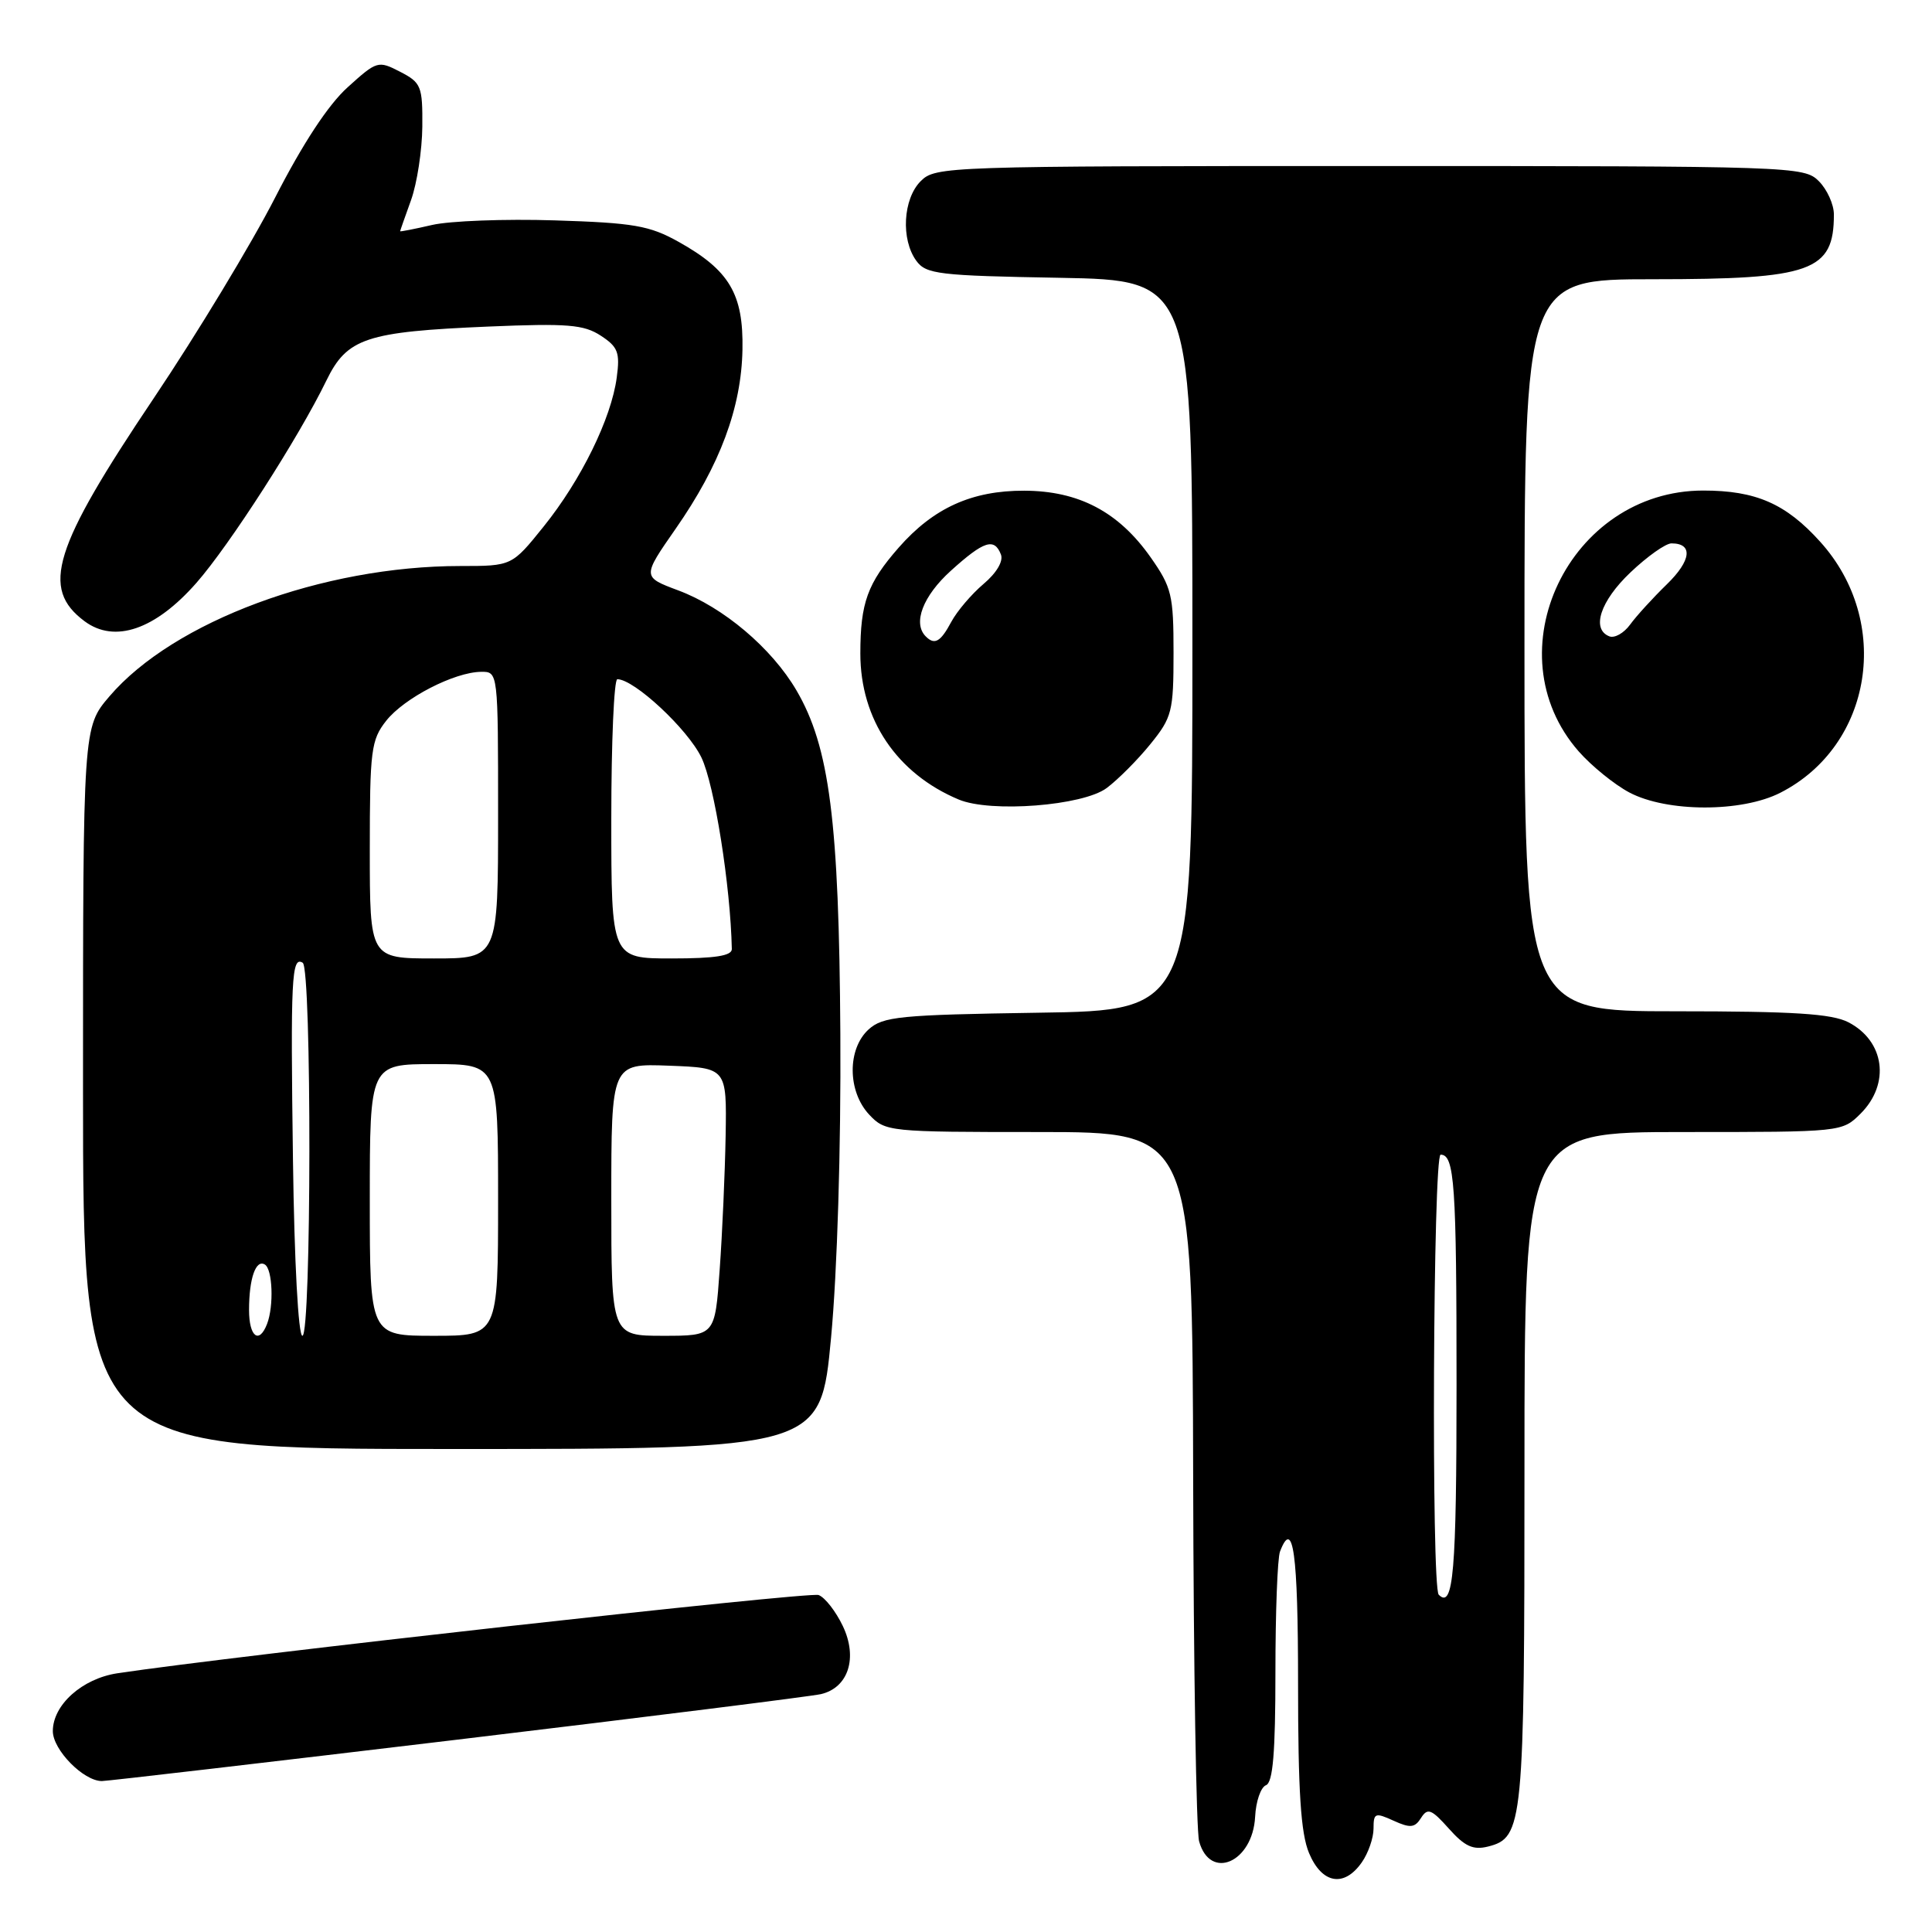 <?xml version="1.0" encoding="UTF-8" standalone="no"?>
<!DOCTYPE svg PUBLIC "-//W3C//DTD SVG 1.1//EN" "http://www.w3.org/Graphics/SVG/1.1/DTD/svg11.dtd" >
<svg xmlns="http://www.w3.org/2000/svg" xmlns:xlink="http://www.w3.org/1999/xlink" version="1.1" viewBox="0 0 256 256">
 <g >
 <path fill="currentColor"
d=" M 180.44 246.78 C 181.30 245.56 182.00 243.54 182.00 242.30 C 182.00 240.22 182.21 240.14 184.65 241.25 C 186.87 242.26 187.47 242.20 188.30 240.88 C 189.16 239.52 189.67 239.71 191.98 242.30 C 194.08 244.66 195.20 245.17 197.16 244.68 C 201.84 243.50 202.00 241.86 202.00 194.45 C 202.00 150.00 202.00 150.00 223.05 150.00 C 244.06 150.00 244.09 150.00 246.55 147.55 C 250.49 143.60 249.73 137.95 244.93 135.46 C 242.72 134.32 237.69 134.00 222.05 134.00 C 202.00 134.00 202.00 134.00 202.00 85.50 C 202.00 37.00 202.00 37.00 219.05 37.00 C 240.07 37.00 243.00 35.95 243.00 28.42 C 243.00 27.09 242.10 25.10 241.00 24.00 C 239.05 22.05 237.67 22.00 181.50 22.00 C 125.33 22.00 123.95 22.05 122.00 24.00 C 119.65 26.35 119.35 31.73 121.42 34.56 C 122.71 36.33 124.37 36.53 140.42 36.81 C 158.00 37.13 158.00 37.13 158.00 85.51 C 158.00 133.89 158.00 133.89 137.60 134.19 C 119.20 134.47 117.00 134.69 115.10 136.40 C 112.25 138.99 112.29 144.61 115.17 147.69 C 117.31 149.96 117.72 150.00 137.67 150.00 C 158.00 150.00 158.00 150.00 158.10 195.75 C 158.15 220.91 158.51 242.62 158.89 243.99 C 160.35 249.24 165.99 246.77 166.31 240.74 C 166.41 238.70 167.06 236.81 167.75 236.55 C 168.67 236.19 169.00 232.25 169.00 221.61 C 169.00 213.67 169.27 206.45 169.61 205.58 C 171.35 201.05 172.00 205.81 172.00 223.03 C 172.00 237.39 172.36 242.92 173.45 245.53 C 175.15 249.61 178.09 250.14 180.44 246.78 Z  M 60.62 230.51 C 85.85 227.49 107.53 224.77 108.78 224.48 C 112.42 223.63 113.69 219.66 111.67 215.44 C 110.75 213.52 109.32 211.67 108.47 211.35 C 107.24 210.88 30.75 219.42 15.54 221.72 C 10.88 222.43 7.00 225.91 7.00 229.38 C 7.00 231.86 11.06 236.00 13.50 236.00 C 14.18 236.00 35.38 233.53 60.62 230.51 Z  M 110.12 177.25 C 110.94 168.49 111.44 152.15 111.35 137.00 C 111.18 108.79 109.92 98.96 105.53 91.47 C 102.25 85.87 95.85 80.46 89.87 78.23 C 85.09 76.44 85.09 76.44 89.53 70.06 C 95.40 61.64 98.24 54.02 98.38 46.32 C 98.52 38.96 96.65 35.80 89.91 32.04 C 86.06 29.89 83.98 29.53 73.50 29.20 C 66.90 28.99 59.59 29.27 57.25 29.81 C 54.91 30.35 53.01 30.72 53.02 30.64 C 53.02 30.56 53.68 28.70 54.47 26.50 C 55.26 24.30 55.93 19.92 55.96 16.78 C 56.00 11.42 55.81 10.95 53.02 9.51 C 50.11 8.01 49.95 8.05 46.07 11.56 C 43.49 13.88 40.11 19.04 36.44 26.21 C 33.32 32.30 26.11 44.22 20.41 52.71 C 7.01 72.65 5.36 77.96 11.21 82.32 C 15.20 85.28 20.57 83.44 26.02 77.24 C 30.40 72.26 39.58 57.98 43.24 50.44 C 45.99 44.79 48.48 43.96 64.74 43.27 C 75.21 42.83 77.36 43.01 79.61 44.48 C 81.89 45.97 82.17 46.71 81.72 50.03 C 81.00 55.45 76.99 63.61 72.05 69.75 C 67.83 75.00 67.83 75.00 61.00 75.00 C 42.75 75.00 23.01 82.33 14.51 92.26 C 11.00 96.36 11.00 96.36 11.00 144.18 C 11.00 192.00 11.00 192.00 59.87 192.00 C 108.74 192.00 108.74 192.00 110.12 177.25 Z  M 146.64 104.42 C 148.15 103.29 150.76 100.67 152.44 98.59 C 155.30 95.06 155.50 94.28 155.50 86.49 C 155.50 78.84 155.26 77.83 152.46 73.84 C 148.22 67.82 142.95 65.04 135.71 65.02 C 128.78 65.00 123.70 67.30 119.09 72.55 C 114.95 77.27 114.00 79.88 114.00 86.60 C 114.00 95.33 118.83 102.50 127.03 105.94 C 131.27 107.72 143.49 106.77 146.64 104.42 Z  M 235.91 105.04 C 248.14 98.80 250.75 82.37 241.18 71.78 C 236.64 66.74 232.66 65.00 225.69 65.00 C 207.92 65.00 197.68 86.45 209.19 99.57 C 210.90 101.51 213.92 103.96 215.90 105.01 C 220.88 107.64 230.79 107.66 235.91 105.04 Z  M 190.64 211.31 C 189.64 210.30 189.89 153.00 190.89 153.00 C 192.73 153.00 193.00 156.85 193.00 183.52 C 193.00 208.35 192.58 213.25 190.64 211.31 Z  M 33.00 173.58 C 33.00 169.41 33.90 166.82 35.10 167.56 C 36.12 168.19 36.30 173.05 35.39 175.42 C 34.34 178.16 33.00 177.14 33.00 173.58 Z  M 38.82 153.75 C 38.49 129.59 38.63 126.66 40.11 127.57 C 41.32 128.31 41.27 177.00 40.07 177.00 C 39.53 177.00 39.00 167.23 38.82 153.75 Z  M 49.00 159.00 C 49.00 141.00 49.00 141.00 57.50 141.00 C 66.00 141.00 66.00 141.00 66.00 159.00 C 66.00 177.00 66.00 177.00 57.50 177.00 C 49.00 177.00 49.00 177.00 49.00 159.00 Z  M 81.00 158.96 C 81.00 140.92 81.00 140.92 88.65 141.21 C 96.30 141.50 96.30 141.50 96.15 150.50 C 96.06 155.45 95.71 163.44 95.36 168.25 C 94.74 177.00 94.74 177.00 87.87 177.00 C 81.00 177.00 81.00 177.00 81.00 158.96 Z  M 49.00 112.63 C 49.00 99.41 49.17 98.05 51.17 95.51 C 53.55 92.49 60.20 89.06 63.75 89.02 C 66.00 89.00 66.00 89.00 66.00 108.00 C 66.00 127.00 66.00 127.00 57.50 127.00 C 49.00 127.00 49.00 127.00 49.00 112.63 Z  M 81.00 108.50 C 81.00 98.33 81.36 90.00 81.80 90.00 C 84.03 90.00 91.11 96.59 92.94 100.37 C 94.66 103.93 96.80 117.40 96.97 125.75 C 96.99 126.65 94.75 127.00 89.00 127.00 C 81.00 127.00 81.00 127.00 81.00 108.50 Z  M 122.67 84.33 C 120.91 82.58 122.29 78.97 126.00 75.62 C 130.37 71.67 131.76 71.22 132.63 73.48 C 132.97 74.37 132.04 75.93 130.32 77.38 C 128.74 78.72 126.82 80.97 126.05 82.40 C 124.63 85.06 123.84 85.51 122.67 84.33 Z  M 213.25 84.32 C 210.82 83.37 212.05 79.64 216.04 75.85 C 218.27 73.73 220.71 72.00 221.48 72.00 C 224.37 72.00 224.11 74.27 220.86 77.43 C 219.01 79.23 216.82 81.63 216.00 82.76 C 215.18 83.89 213.94 84.59 213.25 84.32 Z "/>
</g>
</svg>